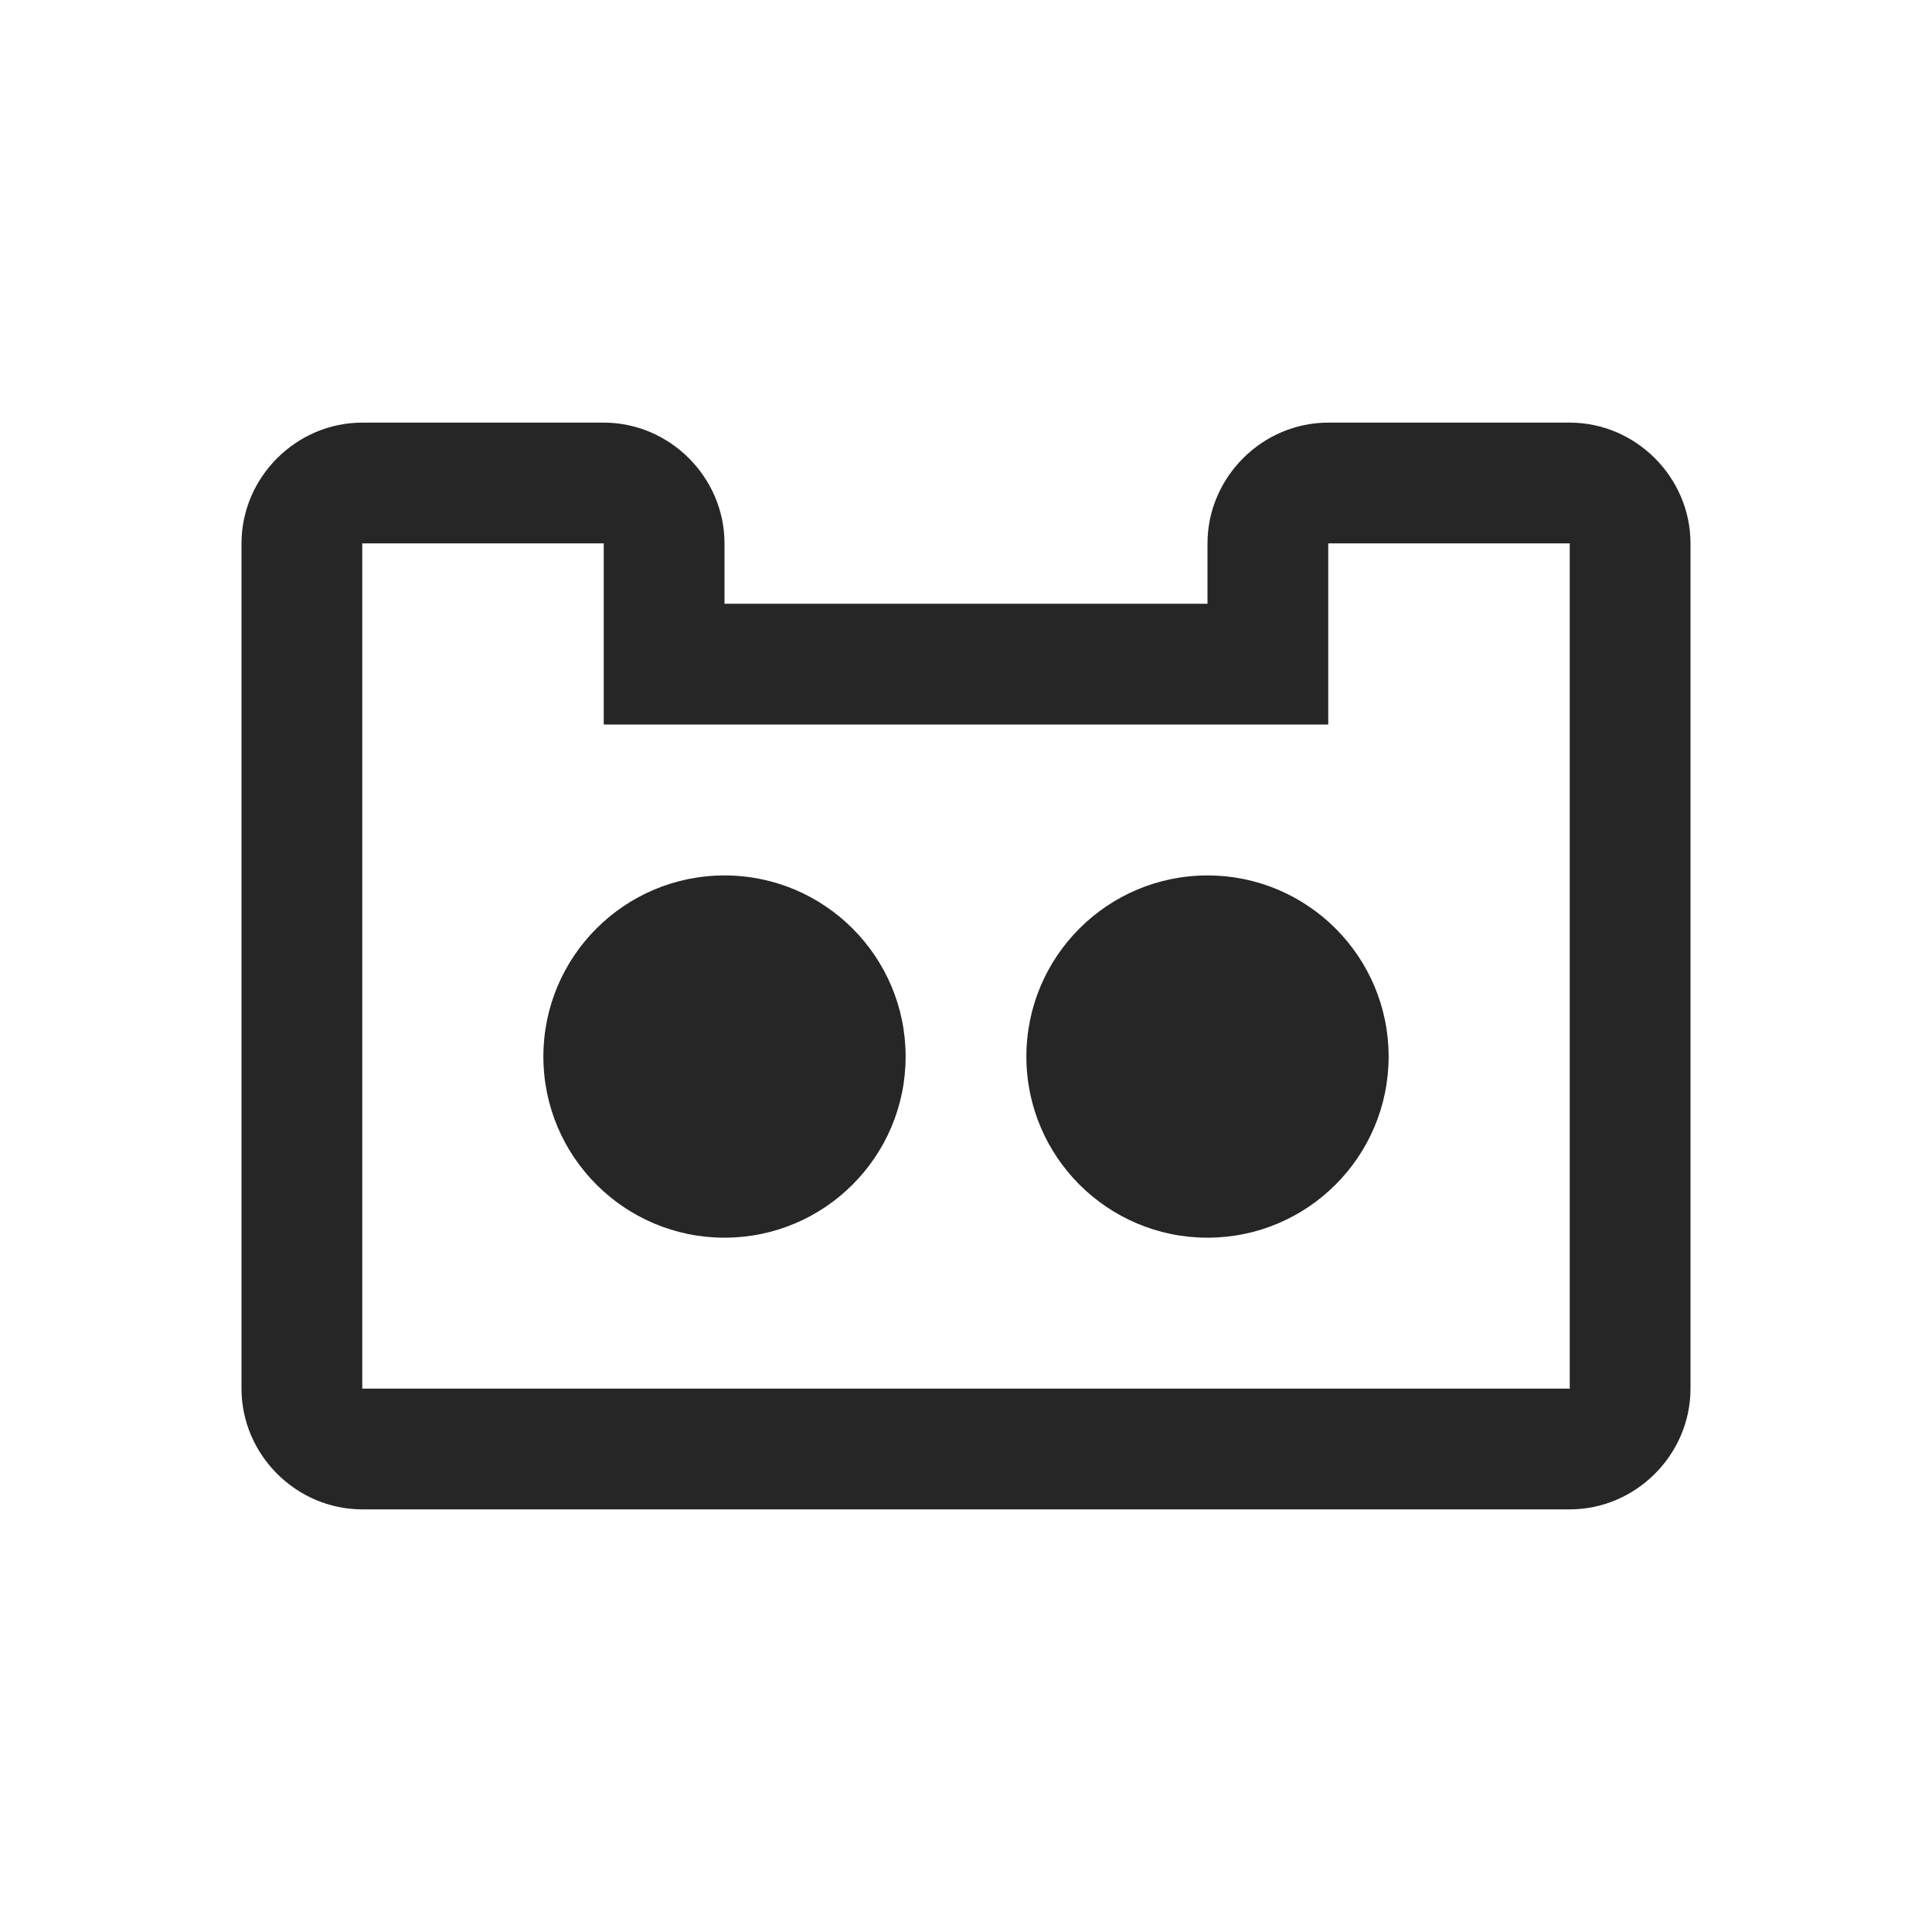 <?xml version="1.0" encoding="UTF-8"?>
<svg xmlns="http://www.w3.org/2000/svg" xmlns:xlink="http://www.w3.org/1999/xlink" viewBox="0 0 32 32" version="1.1" fill="#262626"><g id="surface1" fill="#262626"><path style=" " d="M 6 7 C 4.906 7 4 7.906 4 9 L 4 23 C 4 24.094 4.906 25 6 25 L 26 25 C 27.094 25 28 24.094 28 23 L 28 9 C 28 7.906 27.094 7 26 7 L 22 7 C 20.906 7 20 7.906 20 9 L 20 10 L 12 10 L 12 9 C 12 7.906 11.094 7 10 7 Z M 6 9 L 10 9 L 10 12 L 22 12 L 22 9 L 26 9 L 26 23 L 6 23 Z M 12 14.5 C 10.344 14.5 9 15.844 9 17.5 C 9 19.156 10.344 20.5 12 20.5 C 13.656 20.5 15 19.156 15 17.5 C 15 15.844 13.656 14.5 12 14.5 Z M 20 14.5 C 18.344 14.5 17 15.844 17 17.5 C 17 19.156 18.344 20.5 20 20.5 C 21.656 20.5 23 19.156 23 17.5 C 23 15.844 21.656 14.5 20 14.5 Z " fill="#262626"/></g></svg>
